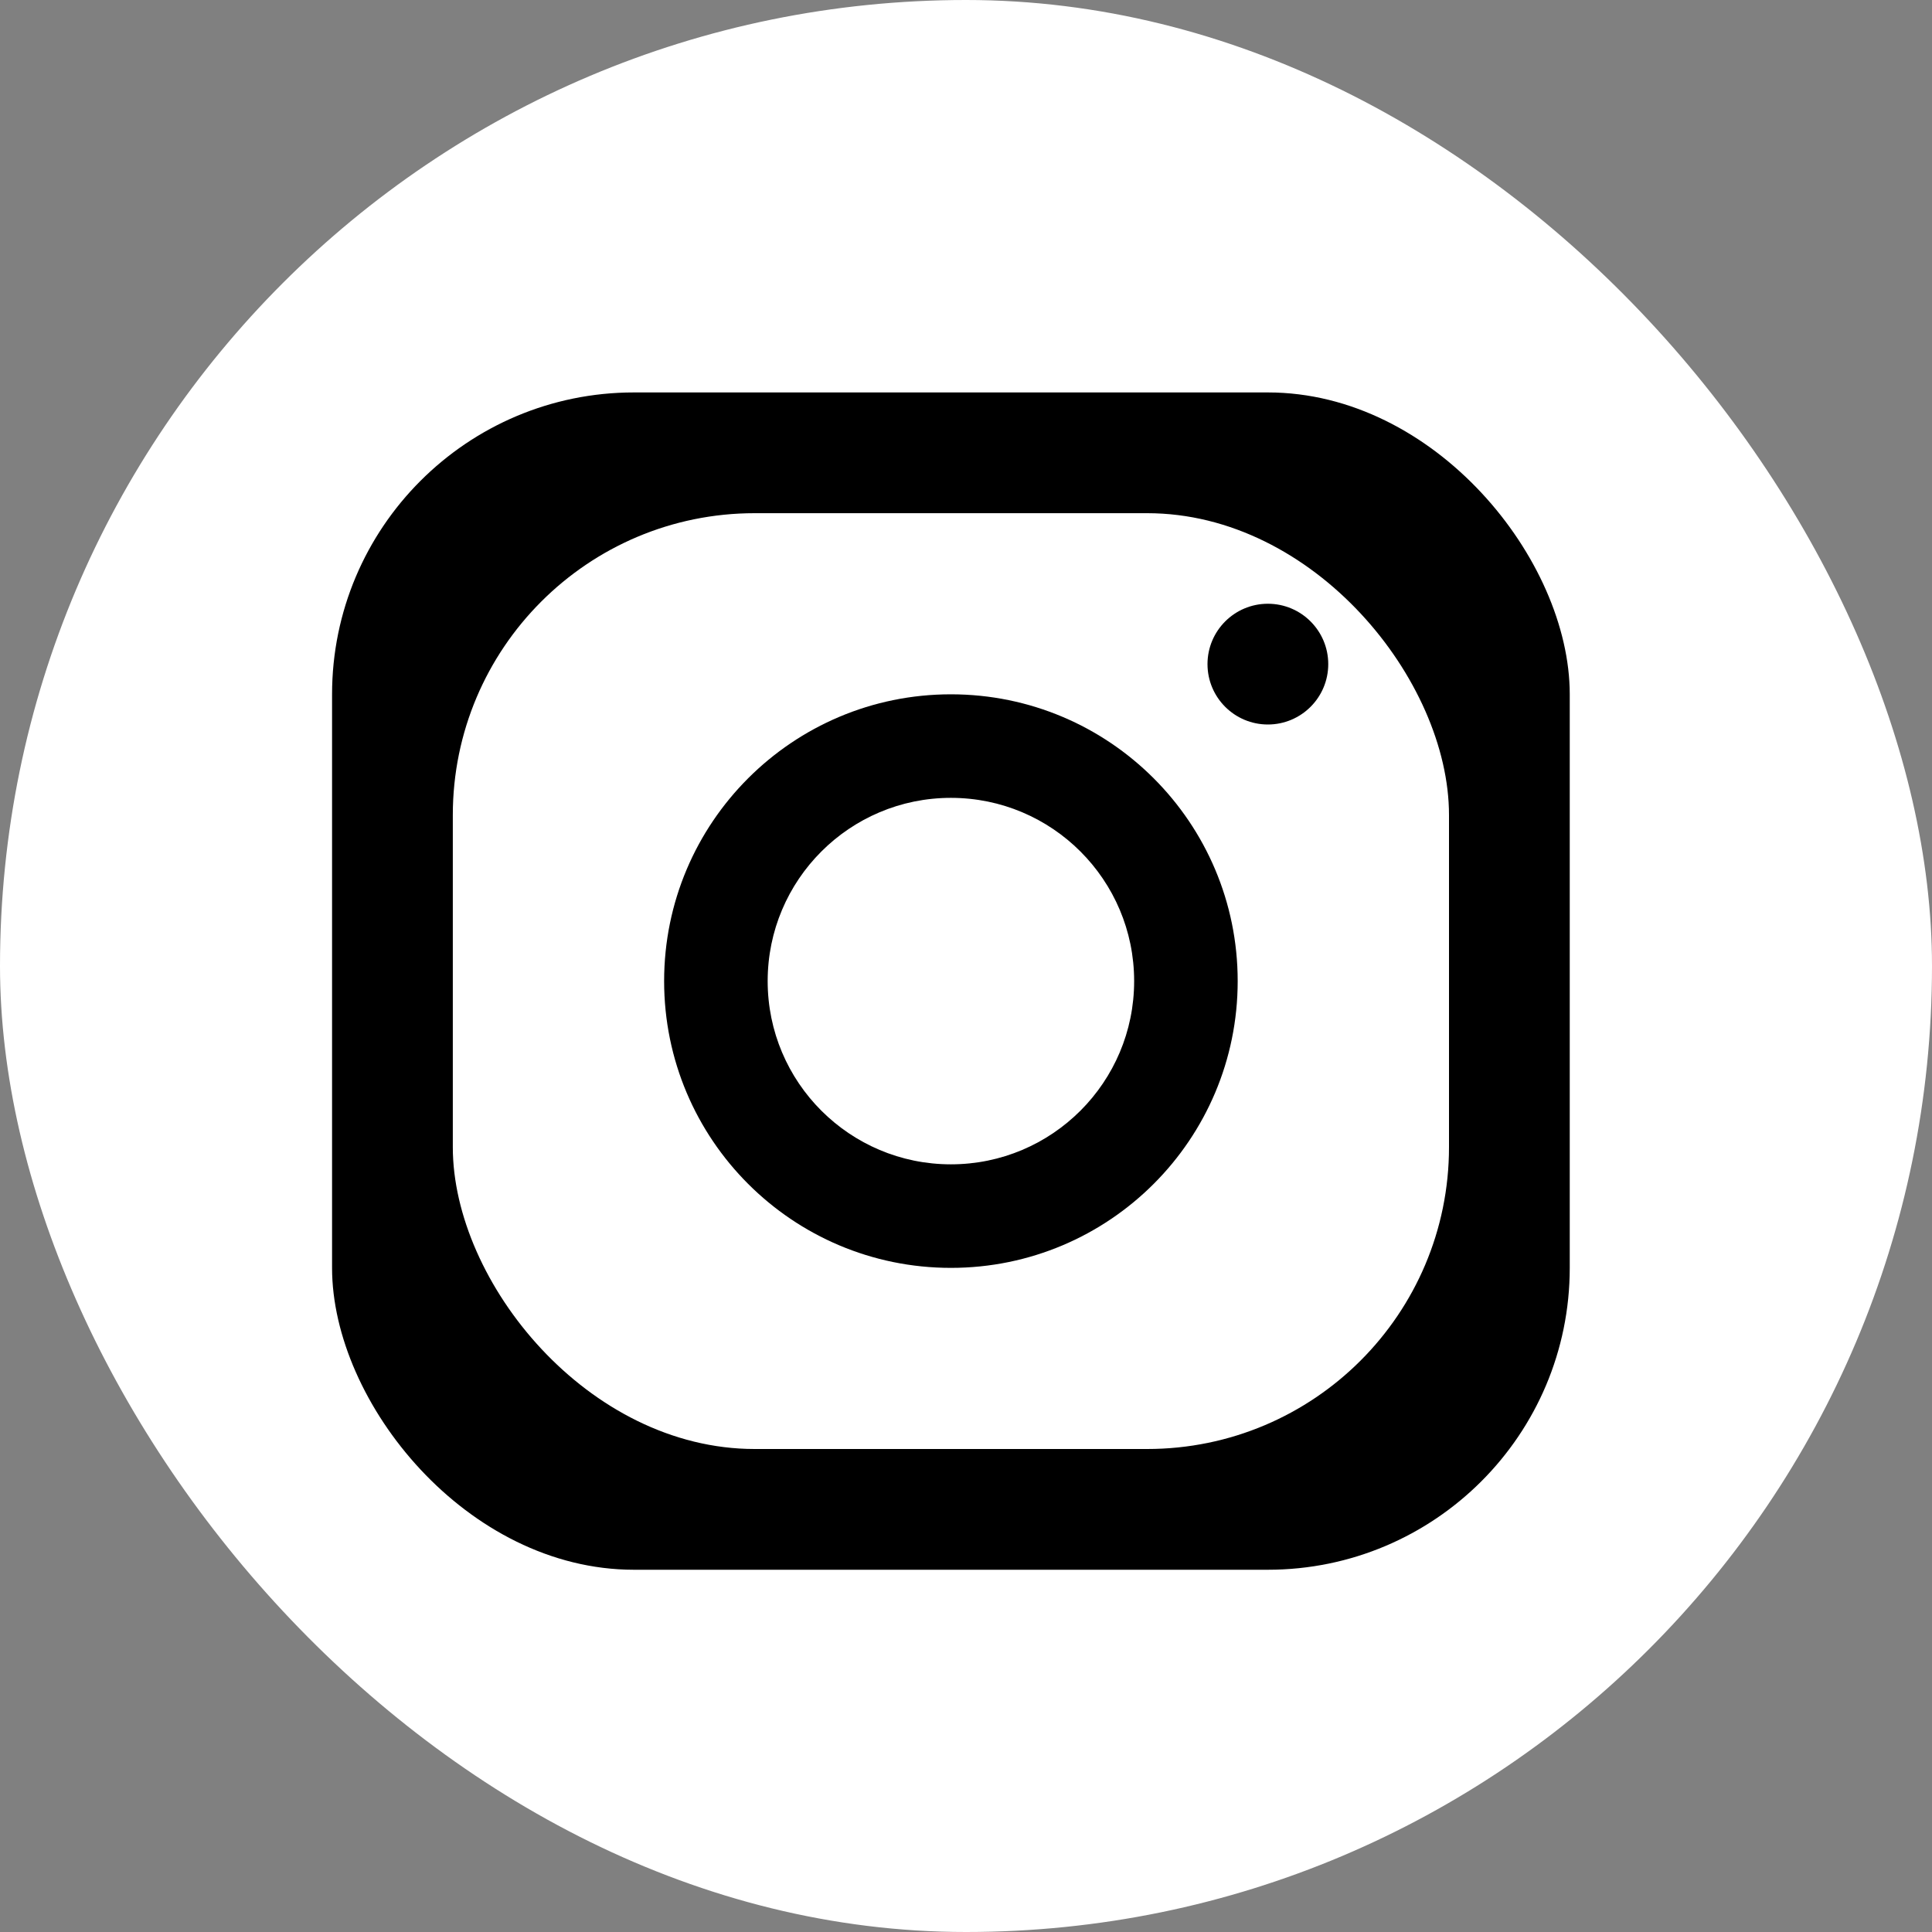 <svg width="64" height="64" viewBox="0 0 64 64" fill="none" xmlns="http://www.w3.org/2000/svg">
<rect x="0" y="0" width="64" height="64" fill="#808080" stroke="none"/>
<rect width="64" height="64" rx="32" fill="white"/>
<rect x="11" y="13" width="41" height="39" rx="10" fill="black"/>
<rect x="15" y="17" width="33" height="31" rx="10" fill="white"/>
<path d="M41 32.5C41 37.747 36.747 42 31.5 42C26.253 42 22 37.747 22 32.5C22 27.253 26.253 23 31.5 23C36.747 23 41 27.253 41 32.5ZM25.43 32.5C25.43 35.852 28.148 38.57 31.5 38.57C34.852 38.57 37.57 35.852 37.57 32.5C37.57 29.148 34.852 26.43 31.5 26.43C28.148 26.43 25.43 29.148 25.43 32.5Z" fill="black"/>
<circle cx="42" cy="22" r="2" fill="black"/>
</svg>
